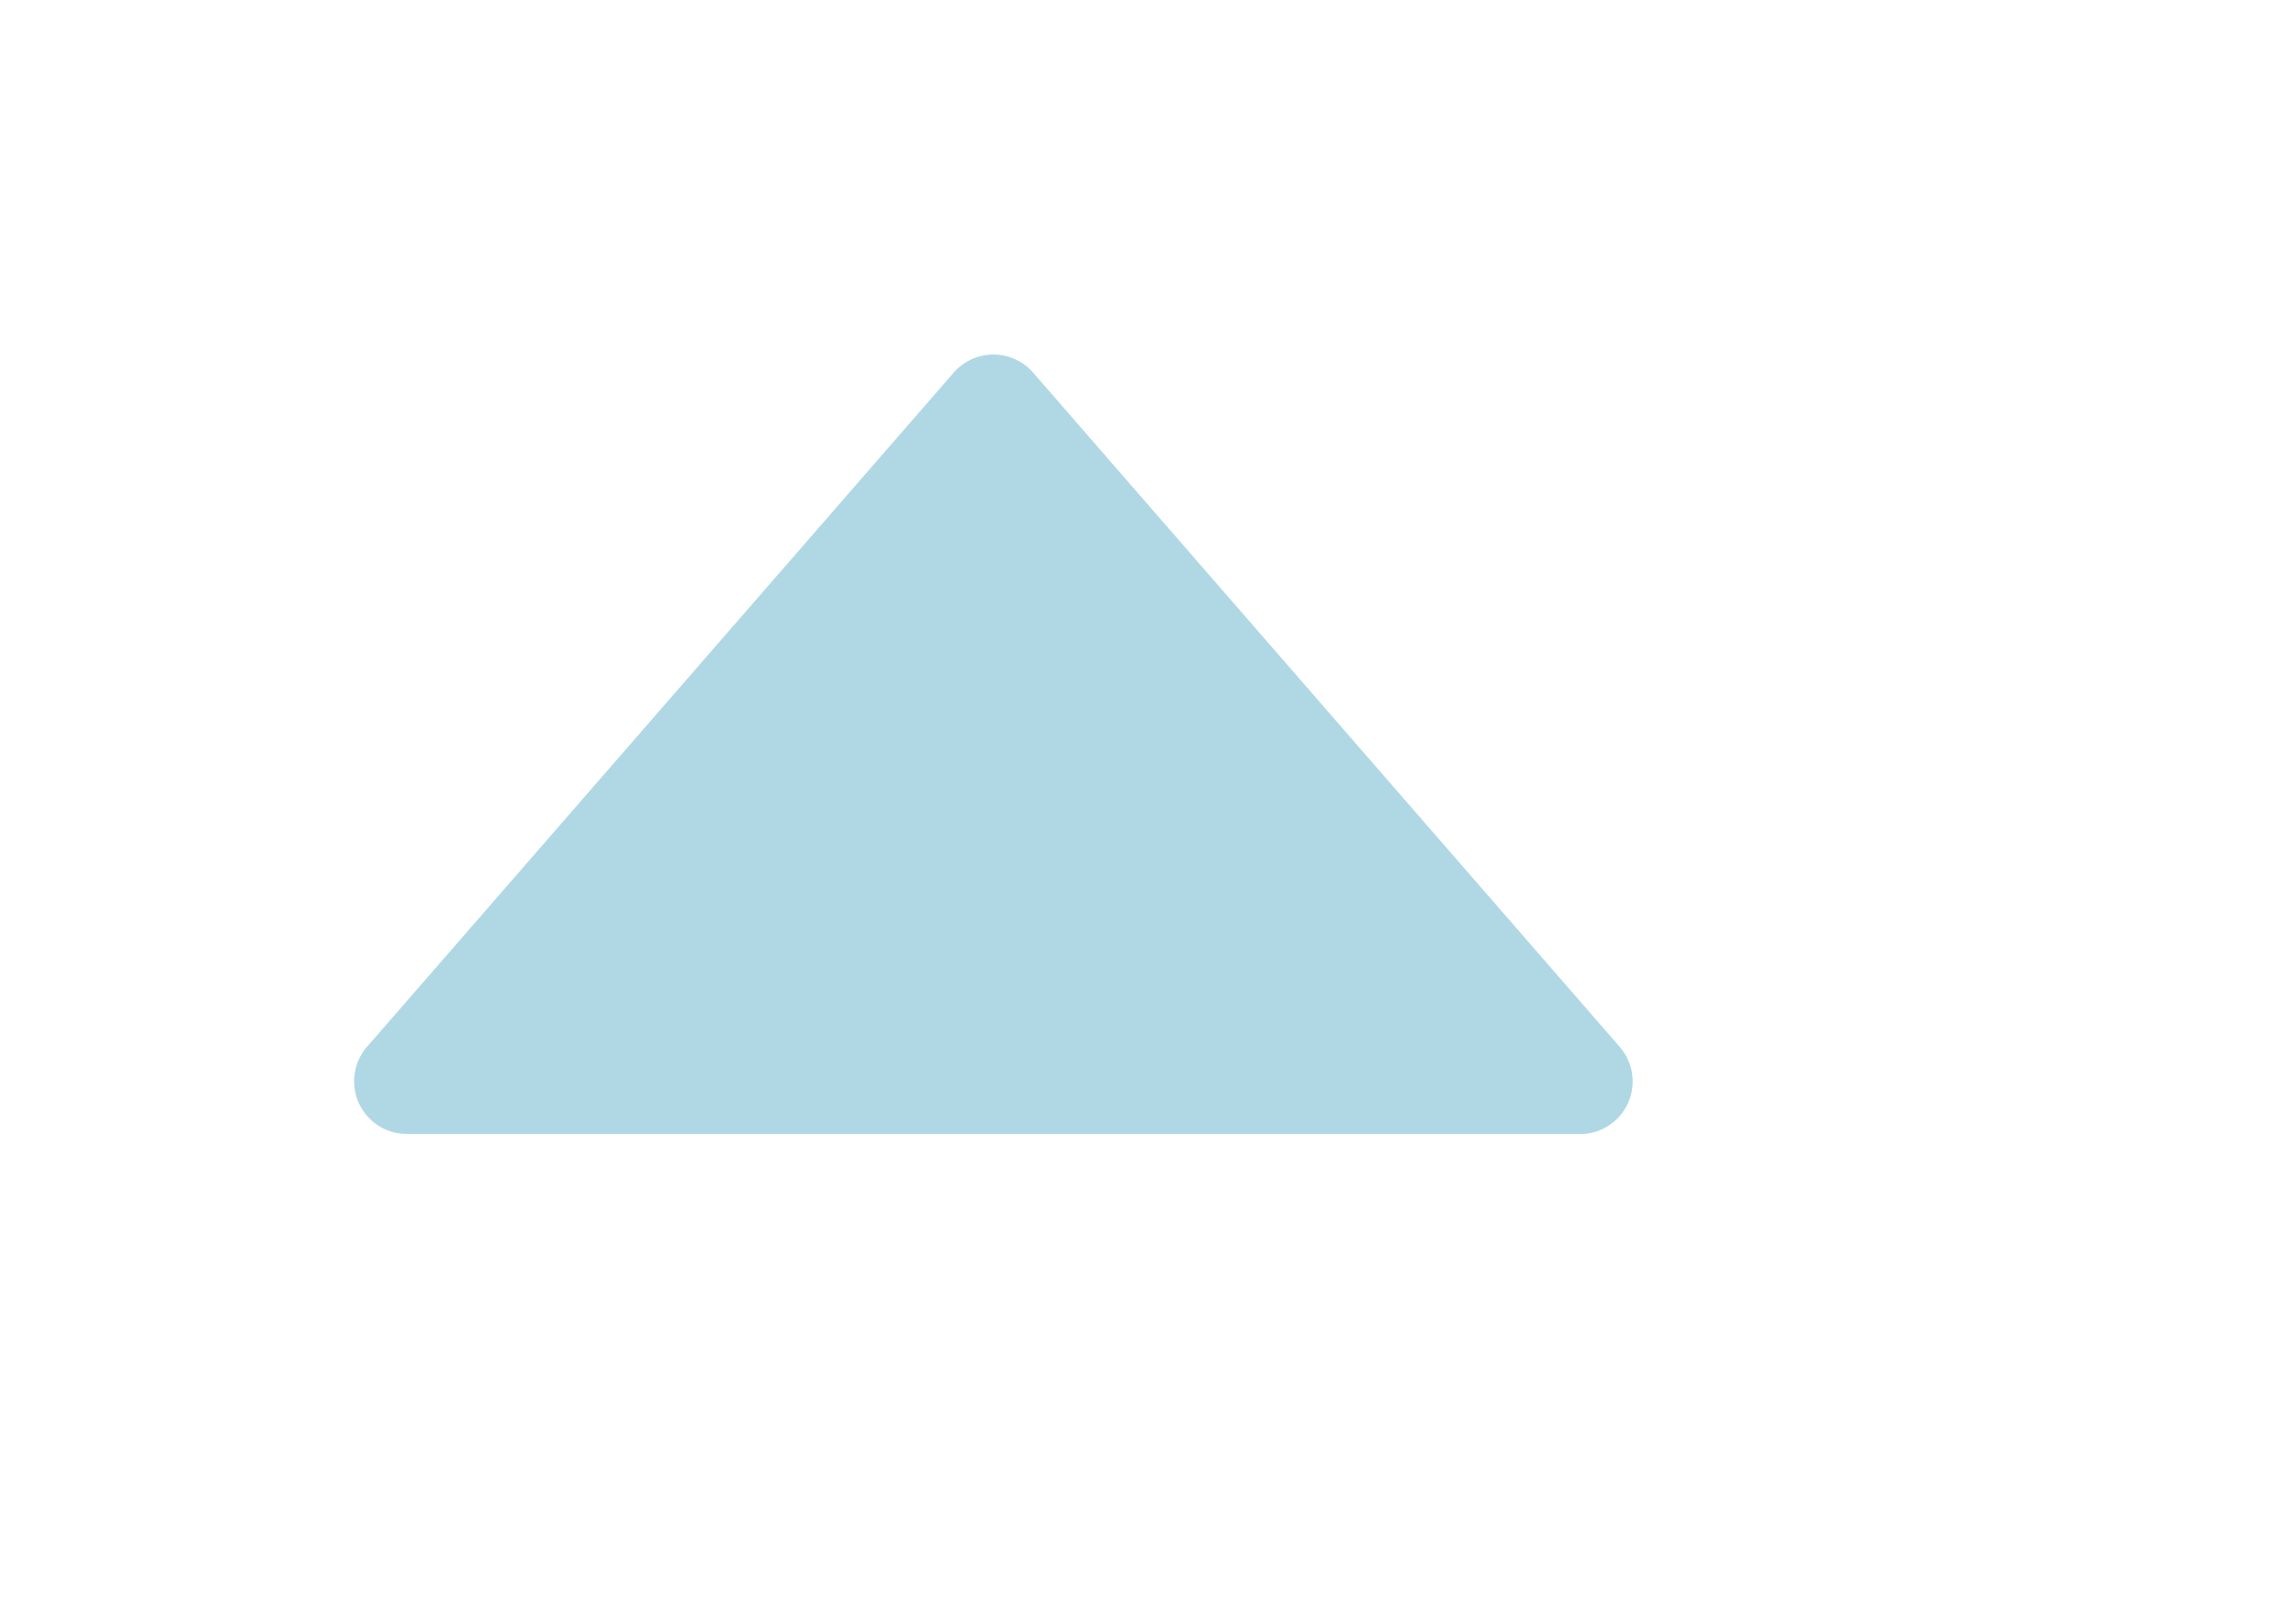 <?xml version="1.0" standalone="no"?><!DOCTYPE svg PUBLIC "-//W3C//DTD SVG 1.1//EN" "http://www.w3.org/Graphics/SVG/1.1/DTD/svg11.dtd"><svg t="1689303701217" class="icon" viewBox="0 0 1463 1024" version="1.1" xmlns="http://www.w3.org/2000/svg" p-id="1291" xmlns:xlink="http://www.w3.org/1999/xlink" width="285.742" height="200"><path d="M1006.653 722.645H259.247a33.553 33.553 0 0 1-25.369-55.567L607.704 237.441a33.553 33.553 0 0 1 50.575-1e-8l373.744 429.638a33.553 33.553 0 0 1-25.287 55.648z" p-id="1292" fill="#B0D8E4"></path></svg>